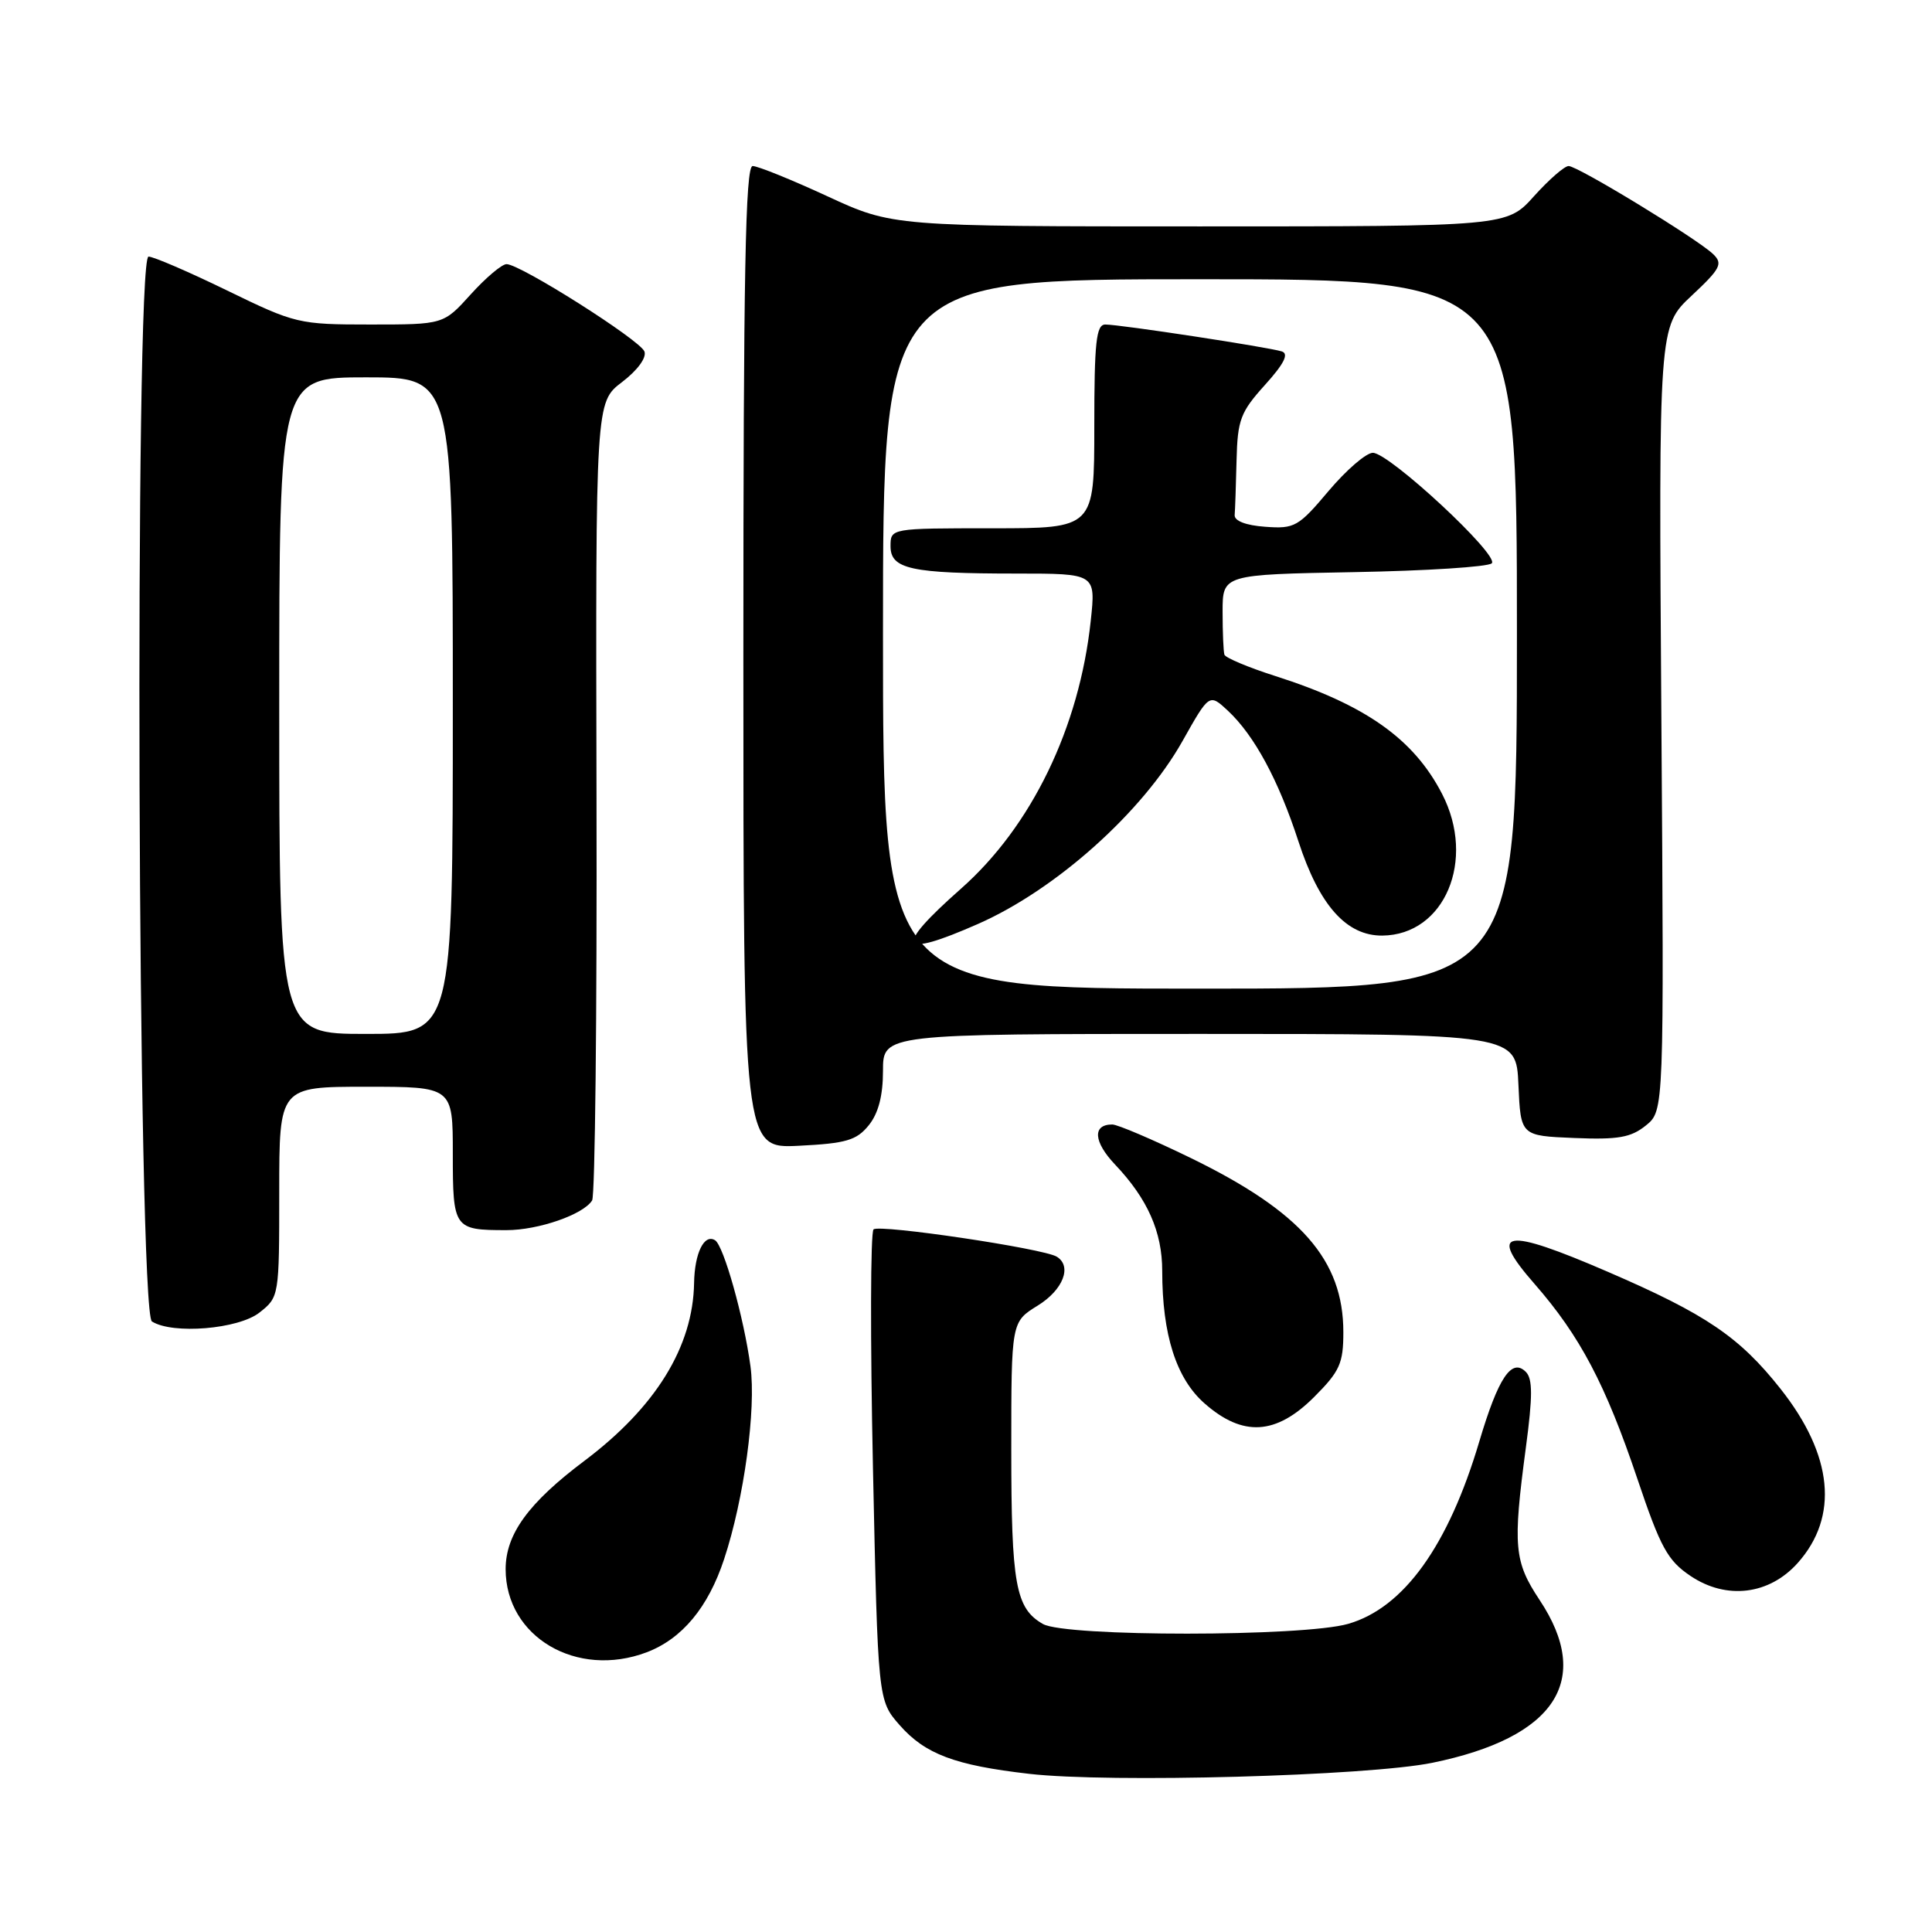<?xml version="1.0" encoding="UTF-8" standalone="no"?>
<!DOCTYPE svg PUBLIC "-//W3C//DTD SVG 1.1//EN" "http://www.w3.org/Graphics/SVG/1.1/DTD/svg11.dtd" >
<svg xmlns="http://www.w3.org/2000/svg" xmlns:xlink="http://www.w3.org/1999/xlink" version="1.1" viewBox="0 0 256 256">
 <g >
 <path fill="currentColor"
d=" M 189.79 233.58 C 206.09 230.24 211.09 222.66 204.00 212.00 C 200.63 206.92 200.44 204.90 202.18 191.85 C 203.10 184.99 203.09 182.69 202.18 181.78 C 200.30 179.90 198.53 182.55 196.02 190.99 C 191.91 204.84 186.00 213.05 178.64 215.17 C 172.68 216.89 141.21 216.90 138.20 215.19 C 134.57 213.12 134.00 209.97 134.00 192.02 C 134.00 175.16 134.00 175.16 137.50 173.00 C 140.87 170.92 142.09 167.79 140.03 166.52 C 138.28 165.43 116.52 162.20 115.75 162.90 C 115.34 163.28 115.31 177.48 115.67 194.45 C 116.33 225.31 116.33 225.31 119.21 228.59 C 122.59 232.43 126.52 233.91 136.35 235.04 C 146.99 236.27 181.22 235.33 189.79 233.58 Z  M 85.68 218.94 C 90.37 217.16 93.84 213.00 95.95 206.59 C 98.59 198.62 100.21 186.71 99.44 181.03 C 98.56 174.55 95.89 165.05 94.75 164.34 C 93.31 163.45 92.04 166.03 91.97 170.00 C 91.83 178.45 86.89 186.46 77.42 193.58 C 70.01 199.15 67.00 203.30 67.00 207.92 C 67.00 216.89 76.41 222.44 85.68 218.94 Z  M 238.20 207.11 C 243.69 200.96 242.89 192.83 235.94 184.04 C 230.49 177.15 226.07 174.15 213.09 168.54 C 199.33 162.59 197.06 162.96 203.34 170.13 C 209.36 177.02 212.75 183.45 216.97 195.98 C 220.03 205.07 220.97 206.78 224.00 208.82 C 228.76 212.02 234.42 211.33 238.20 207.11 Z  M 174.12 185.12 C 177.53 181.71 178.00 180.66 178.00 176.52 C 178.00 166.95 172.40 160.56 157.74 153.42 C 152.74 150.99 148.08 149.00 147.38 149.00 C 144.72 149.00 144.89 151.30 147.78 154.34 C 152.06 158.86 154.00 163.23 154.00 168.40 C 154.00 176.86 155.86 182.67 159.61 185.96 C 164.68 190.42 169.07 190.16 174.12 185.12 Z  M 34.37 173.93 C 36.99 171.87 37.00 171.78 37.00 157.93 C 37.00 144.00 37.00 144.00 48.50 144.00 C 60.00 144.00 60.00 144.00 60.00 152.89 C 60.00 162.80 60.14 163.00 67.11 163.00 C 71.35 163.00 77.31 160.93 78.46 159.06 C 78.85 158.44 79.11 134.38 79.04 105.61 C 78.92 53.30 78.92 53.30 82.42 50.63 C 84.48 49.06 85.70 47.39 85.39 46.57 C 84.80 45.05 68.94 35.00 67.12 35.00 C 66.50 35.00 64.37 36.80 62.38 39.00 C 58.77 43.00 58.77 43.00 49.06 43.00 C 39.59 43.00 39.13 42.89 30.11 38.50 C 25.02 36.02 20.33 34.00 19.68 34.00 C 17.80 34.00 18.24 173.91 20.13 175.10 C 22.87 176.84 31.58 176.12 34.37 173.93 Z  M 115.11 149.11 C 116.39 147.53 117.00 145.19 117.00 141.89 C 117.00 137.00 117.00 137.00 158.95 137.00 C 200.91 137.00 200.91 137.00 201.20 143.75 C 201.50 150.50 201.50 150.50 208.59 150.79 C 214.41 151.03 216.11 150.73 218.09 149.13 C 220.50 147.18 220.50 147.18 220.14 95.23 C 219.78 43.27 219.78 43.27 224.14 39.19 C 227.99 35.59 228.32 34.94 227.00 33.67 C 224.90 31.65 209.06 22.00 207.85 22.00 C 207.30 22.00 205.24 23.80 203.26 26.00 C 199.67 30.00 199.67 30.00 158.98 30.00 C 118.28 30.00 118.28 30.00 109.62 26.00 C 104.86 23.80 100.41 22.00 99.73 22.00 C 98.77 22.00 98.50 36.20 98.50 87.10 C 98.50 152.19 98.50 152.19 105.86 151.82 C 112.11 151.51 113.50 151.10 115.11 149.11 Z  M 37.00 93.50 C 37.00 50.00 37.00 50.00 48.50 50.00 C 60.00 50.00 60.00 50.00 60.00 93.50 C 60.00 137.00 60.00 137.00 48.50 137.00 C 37.00 137.00 37.00 137.00 37.00 93.50 Z  M 117.00 84.00 C 117.00 37.00 117.00 37.00 159.00 37.00 C 201.00 37.00 201.00 37.00 201.00 84.00 C 201.00 131.00 201.00 131.00 159.00 131.00 C 117.00 131.00 117.00 131.00 117.00 84.00 Z  M 129.63 122.41 C 139.95 117.85 151.39 107.61 156.69 98.19 C 160.24 91.88 160.24 91.88 162.72 94.19 C 166.21 97.46 169.41 103.37 172.05 111.49 C 174.81 119.97 178.41 124.01 183.17 123.97 C 191.42 123.89 195.61 113.98 191.09 105.21 C 187.33 97.91 180.93 93.39 168.99 89.58 C 165.41 88.44 162.38 87.16 162.24 86.75 C 162.11 86.34 162.00 83.78 162.00 81.06 C 162.00 76.13 162.00 76.13 179.42 75.81 C 189.00 75.64 197.21 75.11 197.67 74.64 C 198.70 73.57 184.09 60.00 181.91 60.00 C 181.03 60.00 178.40 62.27 176.05 65.05 C 172.05 69.80 171.54 70.09 167.65 69.80 C 165.09 69.62 163.54 69.02 163.60 68.25 C 163.66 67.56 163.77 64.30 163.85 61.00 C 163.98 55.62 164.37 54.60 167.61 51.01 C 170.13 48.22 170.81 46.89 169.86 46.57 C 168.15 46.01 148.43 43.00 146.46 43.00 C 145.25 43.00 145.00 45.33 145.00 56.50 C 145.00 70.00 145.00 70.00 131.50 70.00 C 118.00 70.00 118.00 70.00 118.00 72.38 C 118.00 75.41 120.71 76.00 134.72 76.00 C 145.20 76.00 145.20 76.00 144.53 82.25 C 143.02 96.41 136.68 109.50 127.33 117.76 C 118.35 125.70 119.03 127.08 129.63 122.41 Z "/>
</g>
</svg>